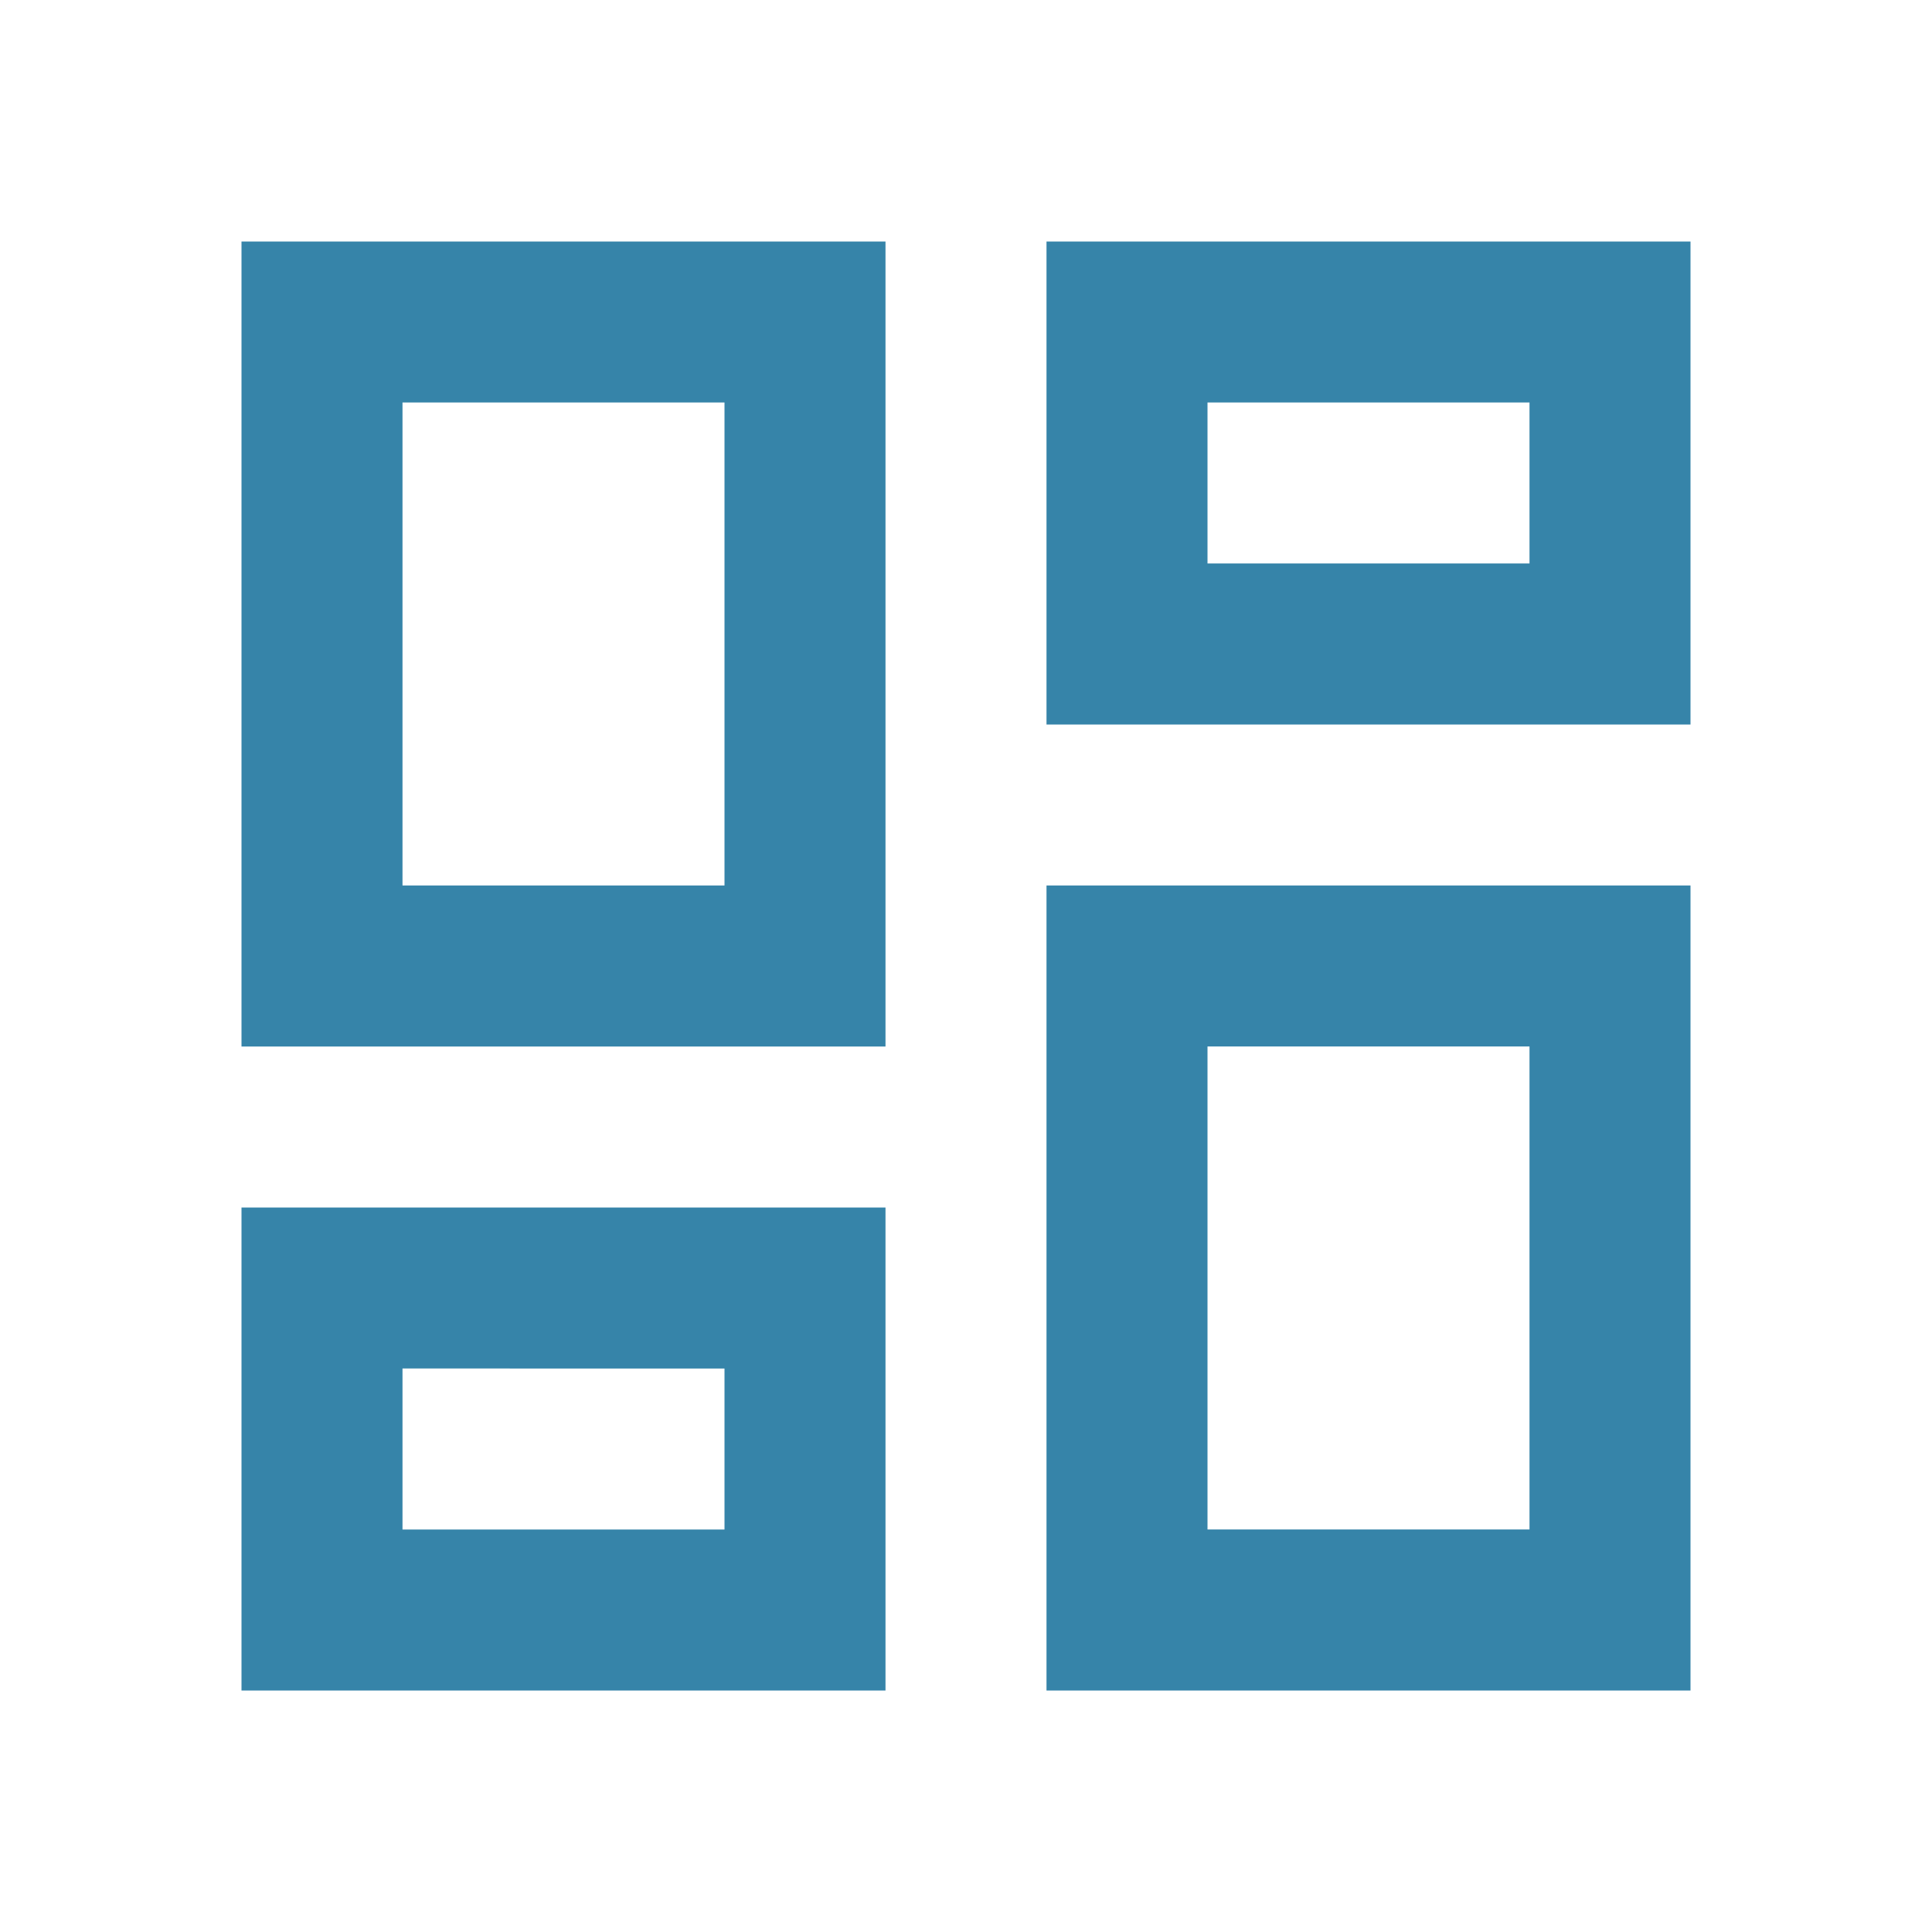 <svg xmlns="http://www.w3.org/2000/svg" width="24" height="24" viewBox="0 0 24 24"><path fill="#3684a9" d="M13 9V3h8v6zM3 13V3h8v10zm10 8V11h8v10zM3 21v-6h8v6zm2-10h4V5H5zm10 8h4v-6h-4zm0-12h4V5h-4zM5 19h4v-2H5zm4-2"/></svg>